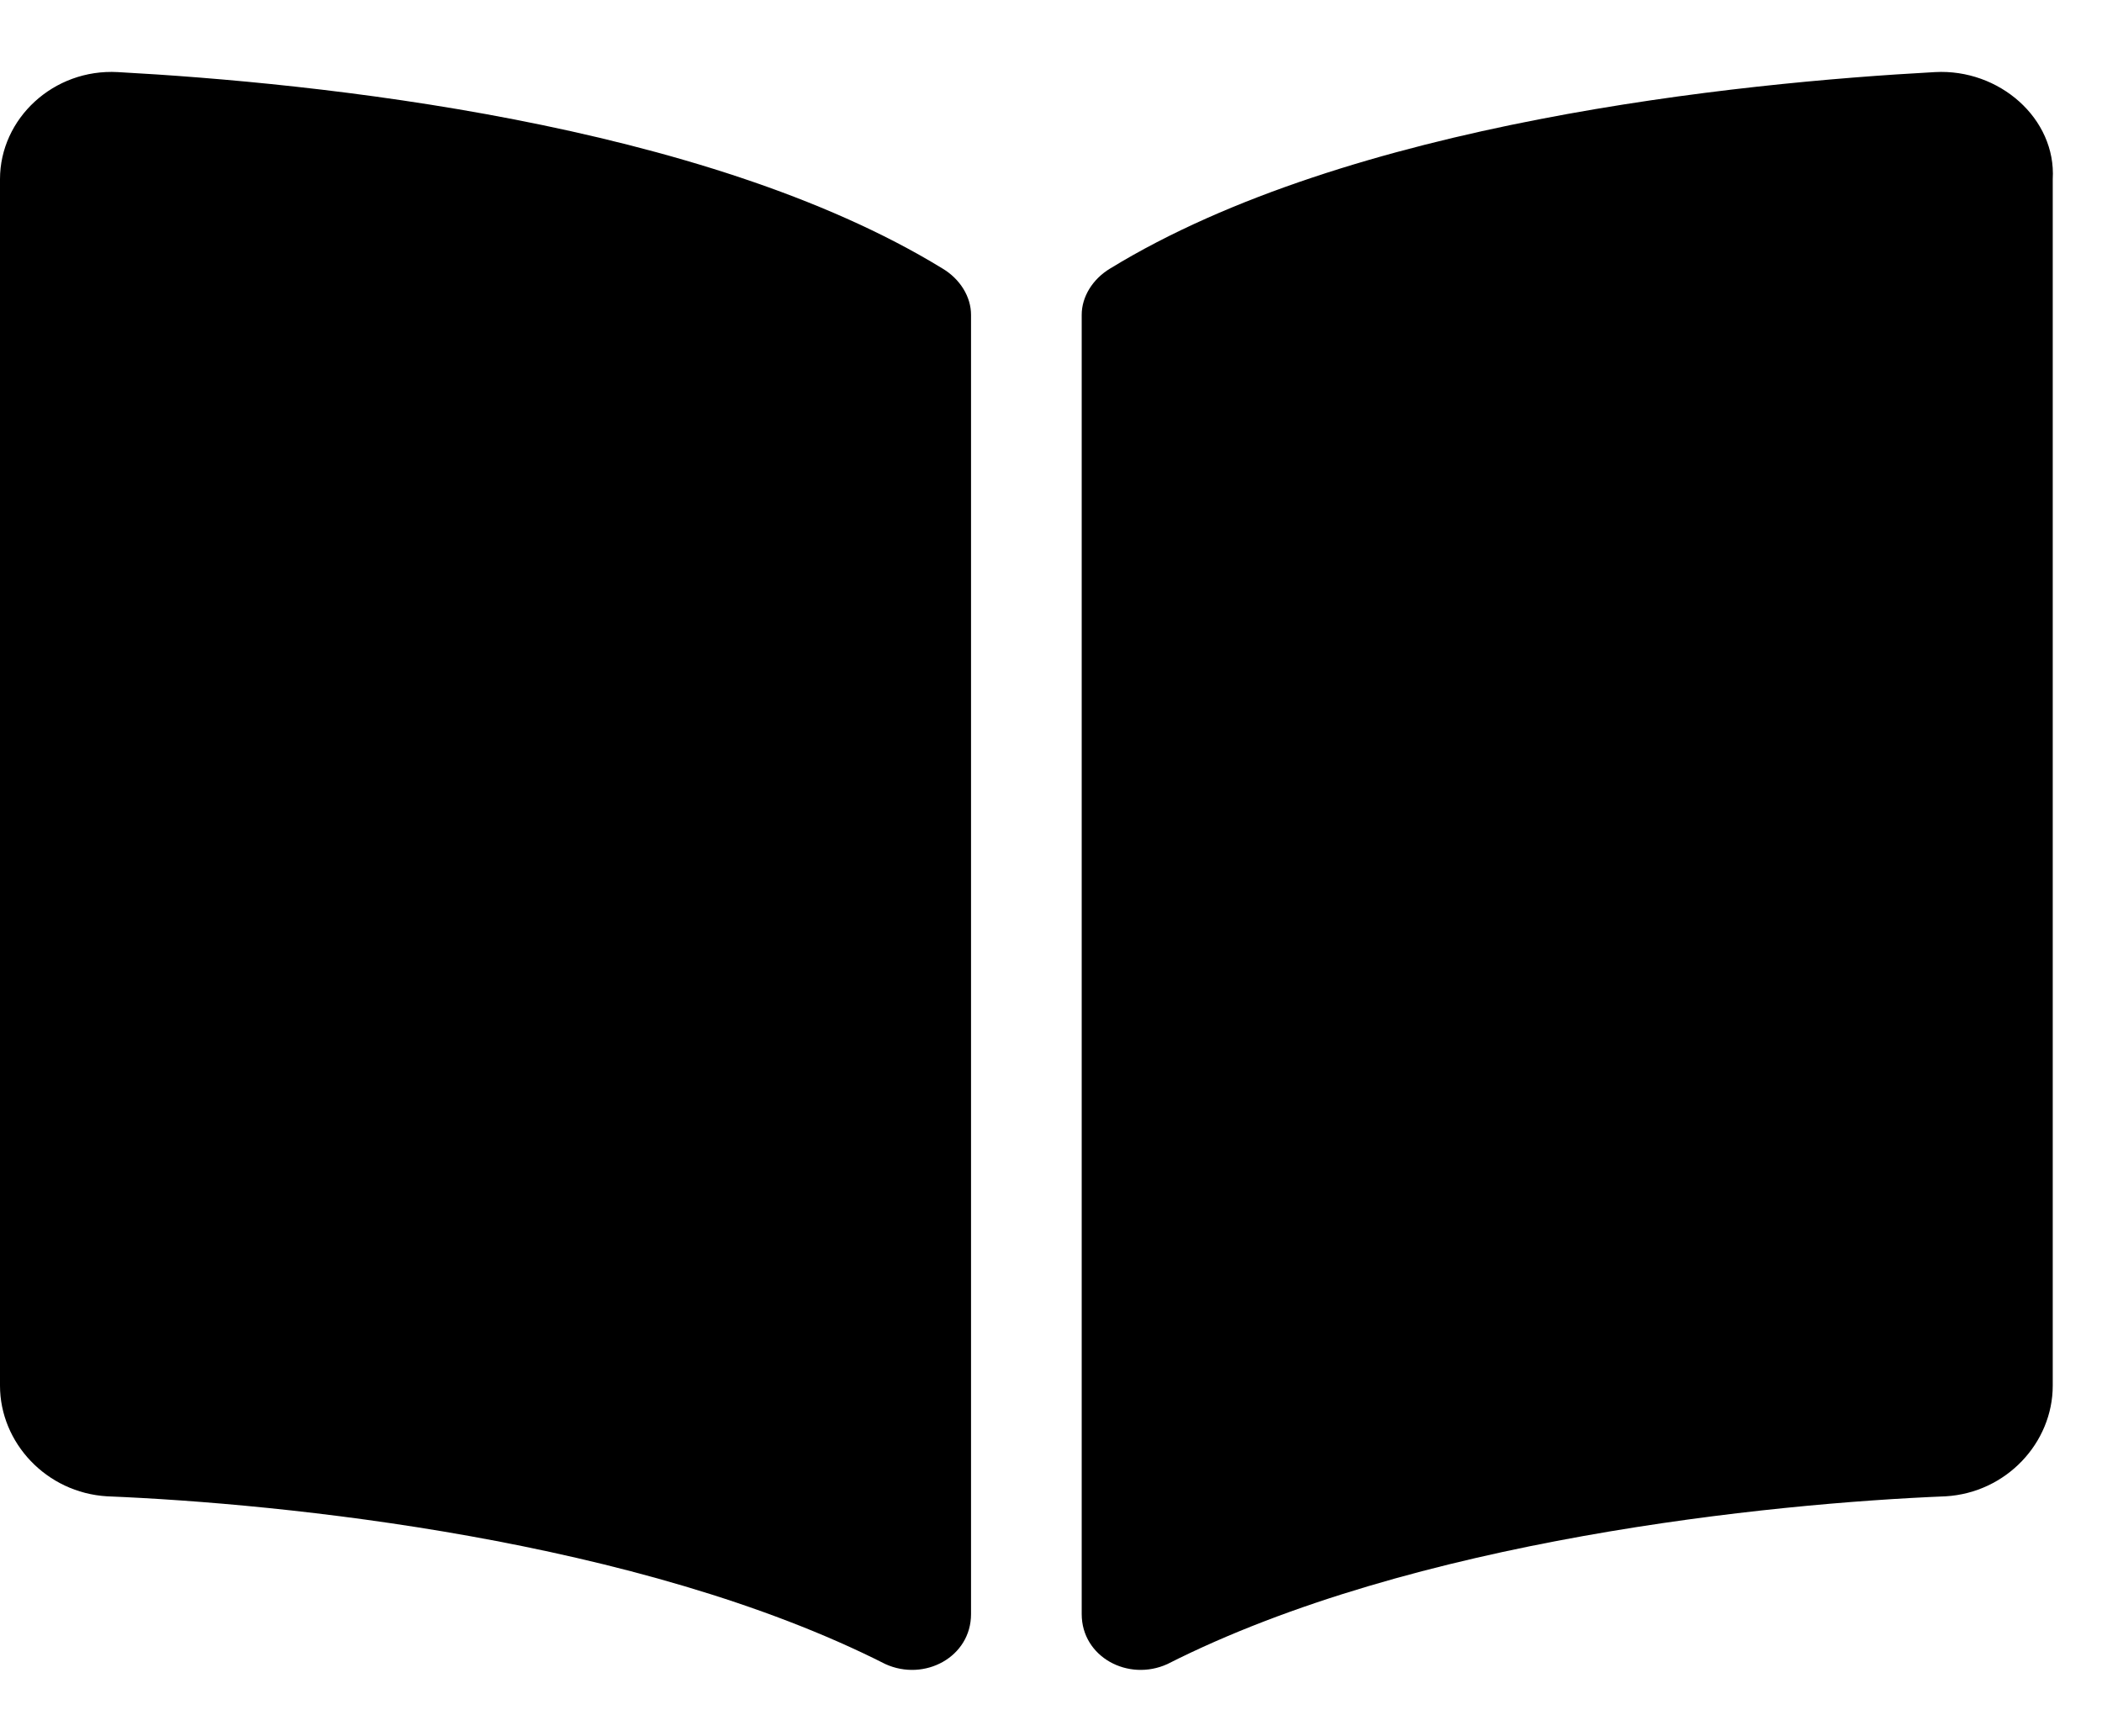 <svg width="23" height="19" viewBox="0 0 23 19" fill="none" xmlns="http://www.w3.org/2000/svg">
<path d="M21.172 0.789C19.023 0.906 14.766 1.336 12.148 2.938C11.953 3.055 11.836 3.25 11.836 3.445V17.664C11.836 18.133 12.344 18.406 12.773 18.211C15.469 16.844 19.375 16.453 21.289 16.375C21.953 16.336 22.461 15.789 22.461 15.164V1.961C22.5 1.297 21.875 0.75 21.172 0.789ZM10.312 2.938C7.695 1.336 3.438 0.906 1.289 0.789C0.586 0.75 0 1.297 0 1.961V15.164C0 15.789 0.508 16.336 1.172 16.375C3.086 16.453 6.992 16.844 9.688 18.211C10.117 18.406 10.625 18.133 10.625 17.664V3.445C10.625 3.25 10.508 3.055 10.312 2.938Z" fill="black"/>
</svg>

